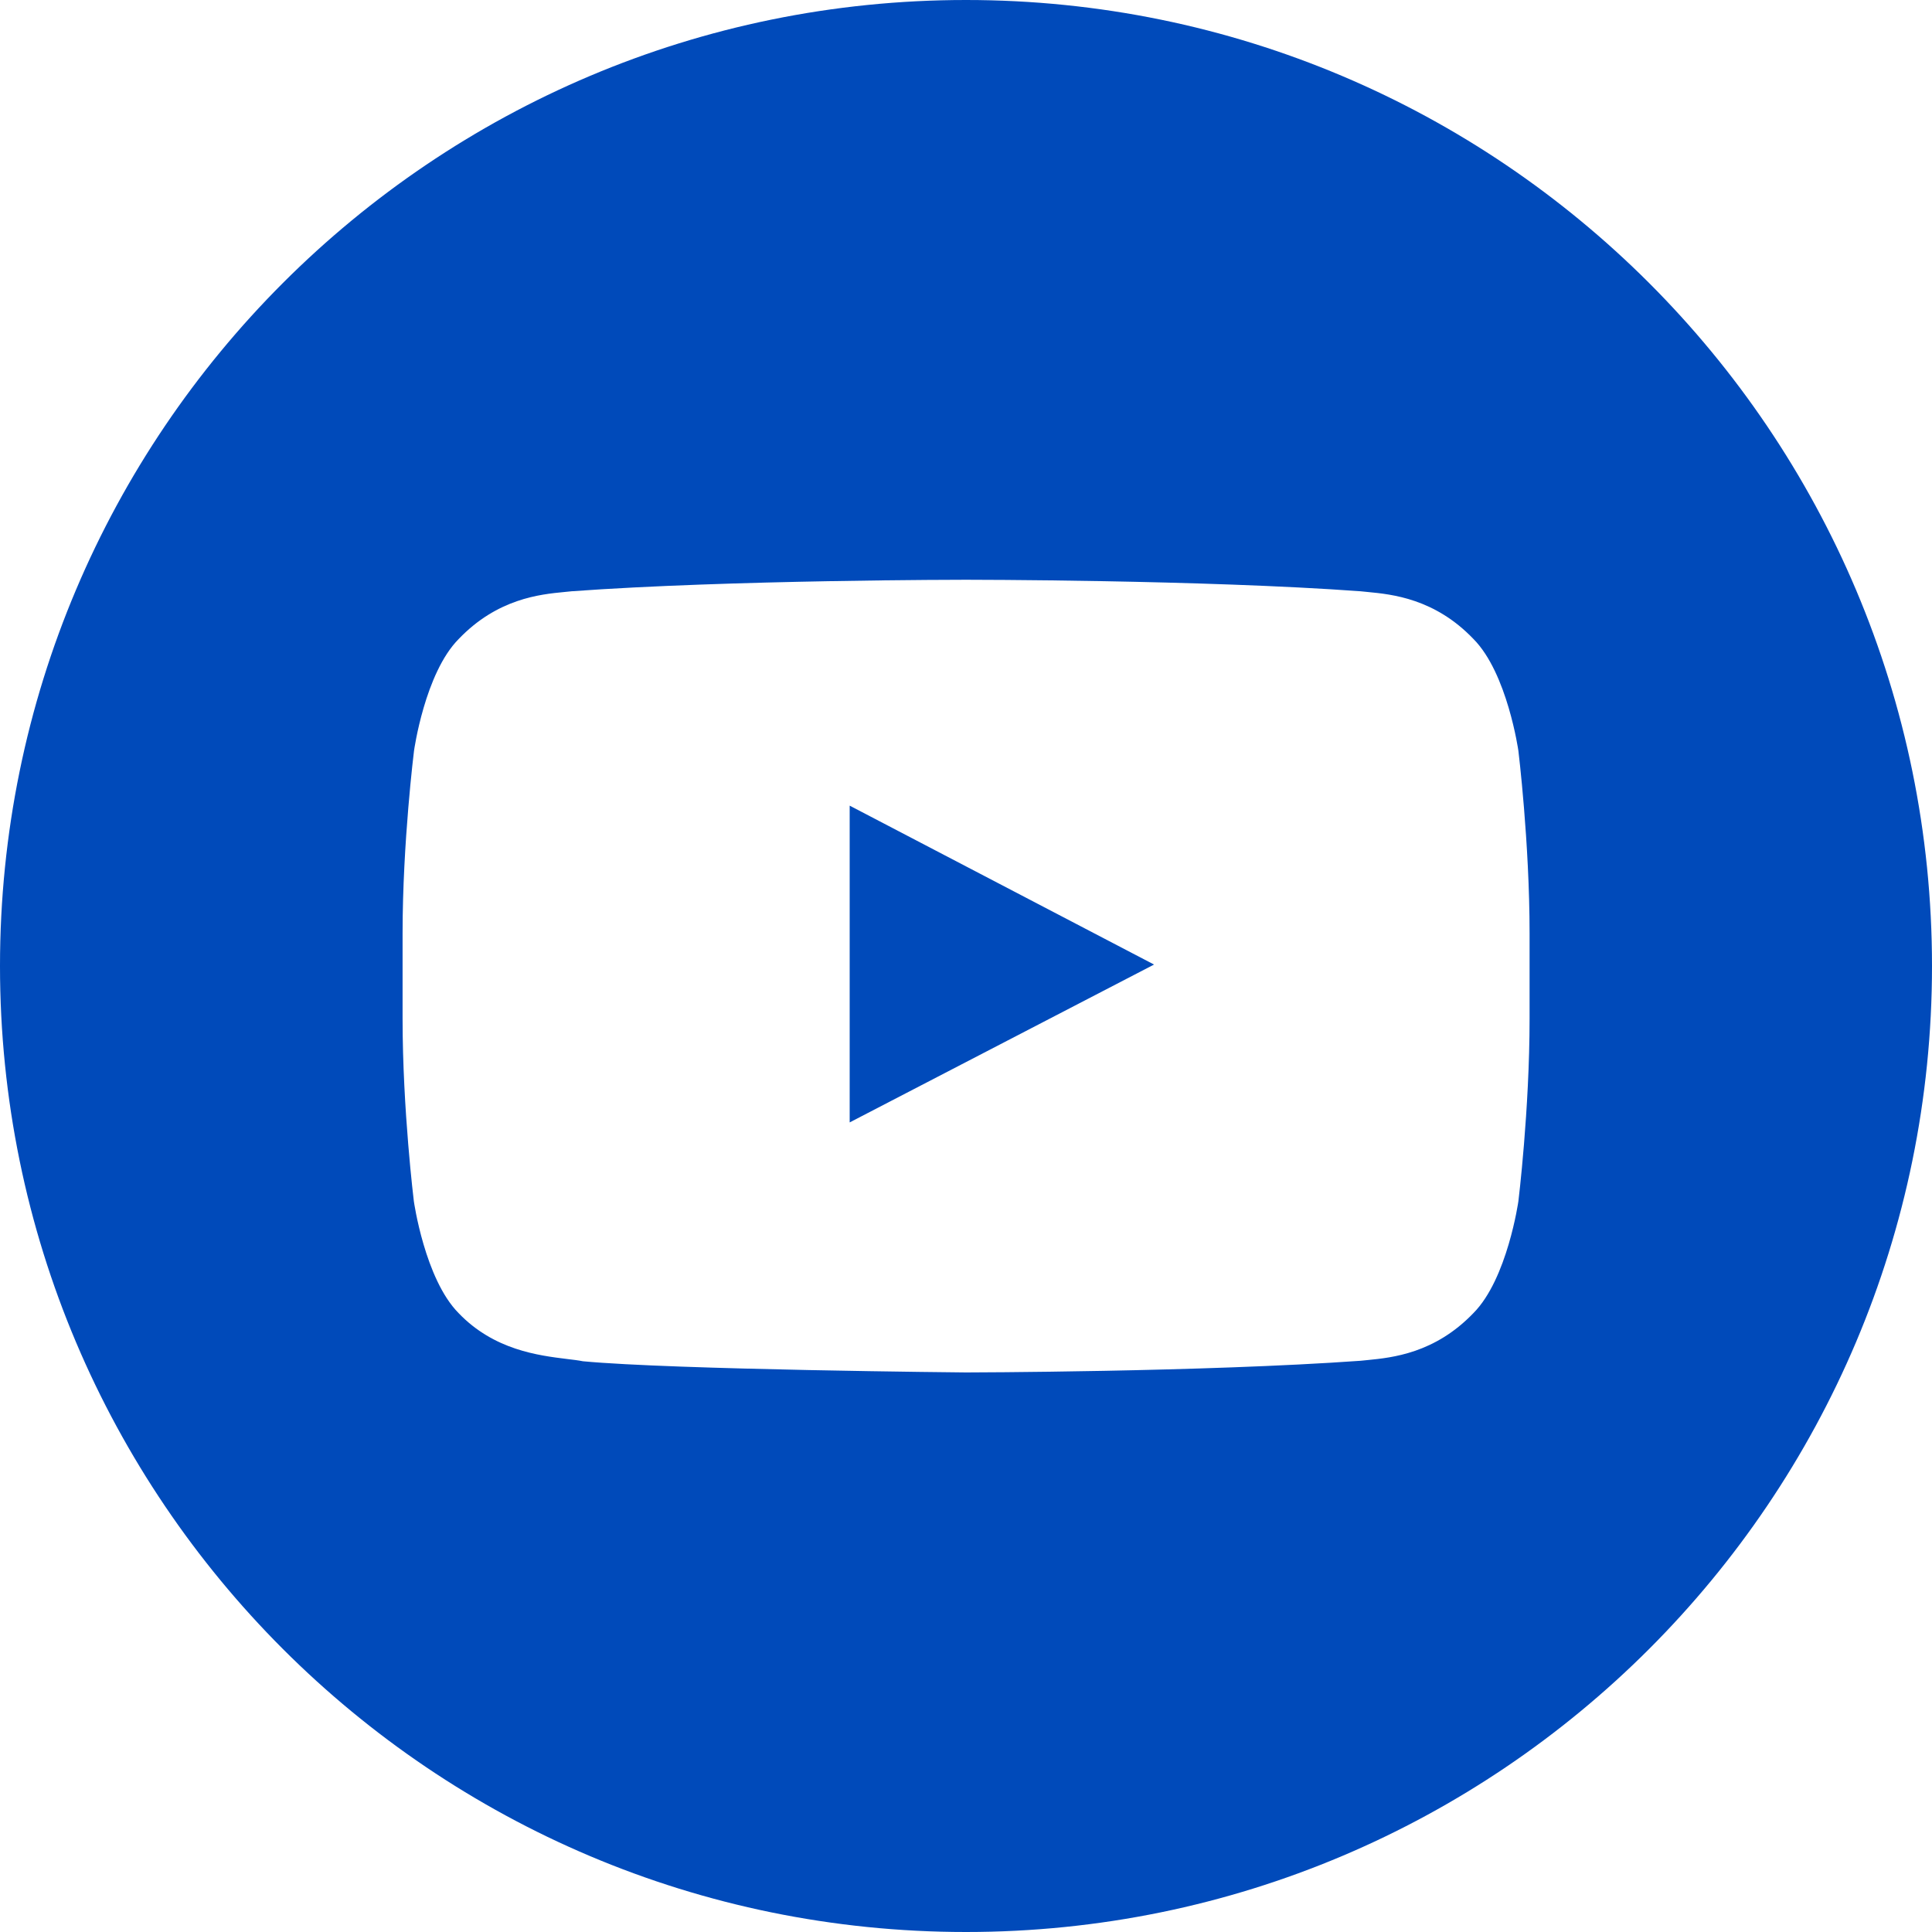 <svg width="24" height="24" viewBox="0 0 24 24" fill="none" xmlns="http://www.w3.org/2000/svg">
<path fill-rule="evenodd" clip-rule="evenodd" d="M12 24C18.627 24 24 18.627 24 12C24 5.373 18.627 0 12 0C5.373 0 0 5.373 0 12C0 18.627 5.373 24 12 24ZM18.304 7.938C18.725 8.362 18.862 9.327 18.862 9.327C18.862 9.327 19.001 10.462 19.001 11.594V12.655C19.001 13.79 18.862 14.922 18.862 14.922C18.862 14.922 18.725 15.887 18.304 16.311C17.823 16.813 17.292 16.865 16.991 16.895C16.958 16.898 16.928 16.901 16.901 16.904C14.943 17.044 12.001 17.049 12.001 17.049C12.001 17.049 8.362 17.016 7.241 16.91C7.186 16.899 7.12 16.891 7.044 16.882C6.689 16.838 6.136 16.771 5.696 16.311C5.277 15.887 5.141 14.922 5.141 14.922C5.141 14.922 5.001 13.787 5.001 12.655V11.594C5.001 10.462 5.143 9.327 5.143 9.327C5.143 9.327 5.277 8.362 5.698 7.938C6.179 7.435 6.71 7.383 7.011 7.354C7.044 7.351 7.074 7.348 7.101 7.345C9.059 7.202 11.998 7.202 11.998 7.202H12.004C12.004 7.202 14.943 7.202 16.901 7.345C16.928 7.348 16.958 7.351 16.991 7.354C17.292 7.383 17.823 7.435 18.304 7.938ZM10.555 10.008V13.943L14.336 11.982L10.555 10.008Z" fill="#004ABA"/>
</svg>
